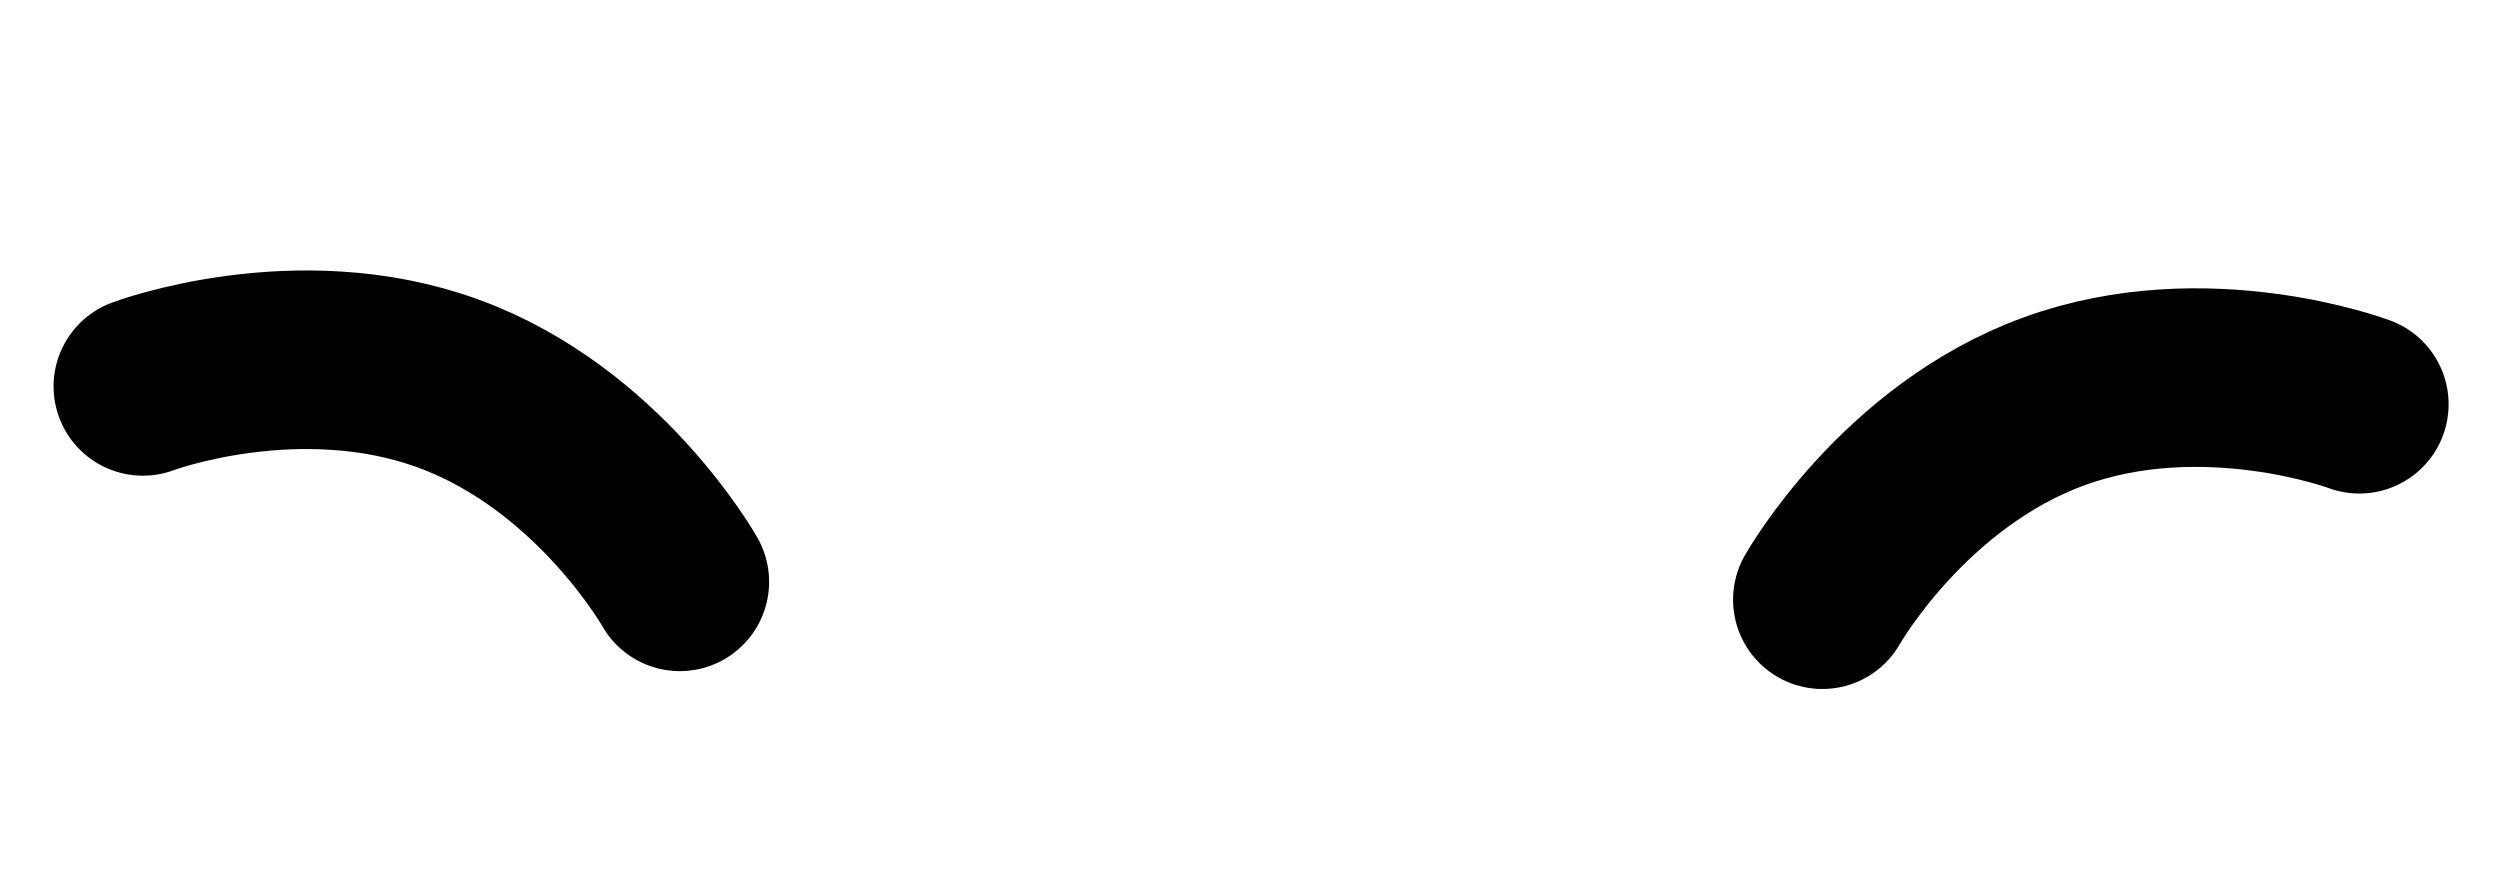 <svg width="140" height="50" viewBox="0 0 140 50" fill="none" xmlns="http://www.w3.org/2000/svg">
<path d="M8 21.638C8 21.638 16.63 18.394 25.087 21.472C33.544 24.55 38.07 32.583 38.07 32.583" stroke="black" stroke-width="10" stroke-linecap="round"/>
<path d="M132.122 22.638C132.122 22.638 123.492 19.394 115.035 22.472C106.578 25.55 102.052 33.583 102.052 33.583" stroke="black" stroke-width="10" stroke-linecap="round"/>
</svg>
